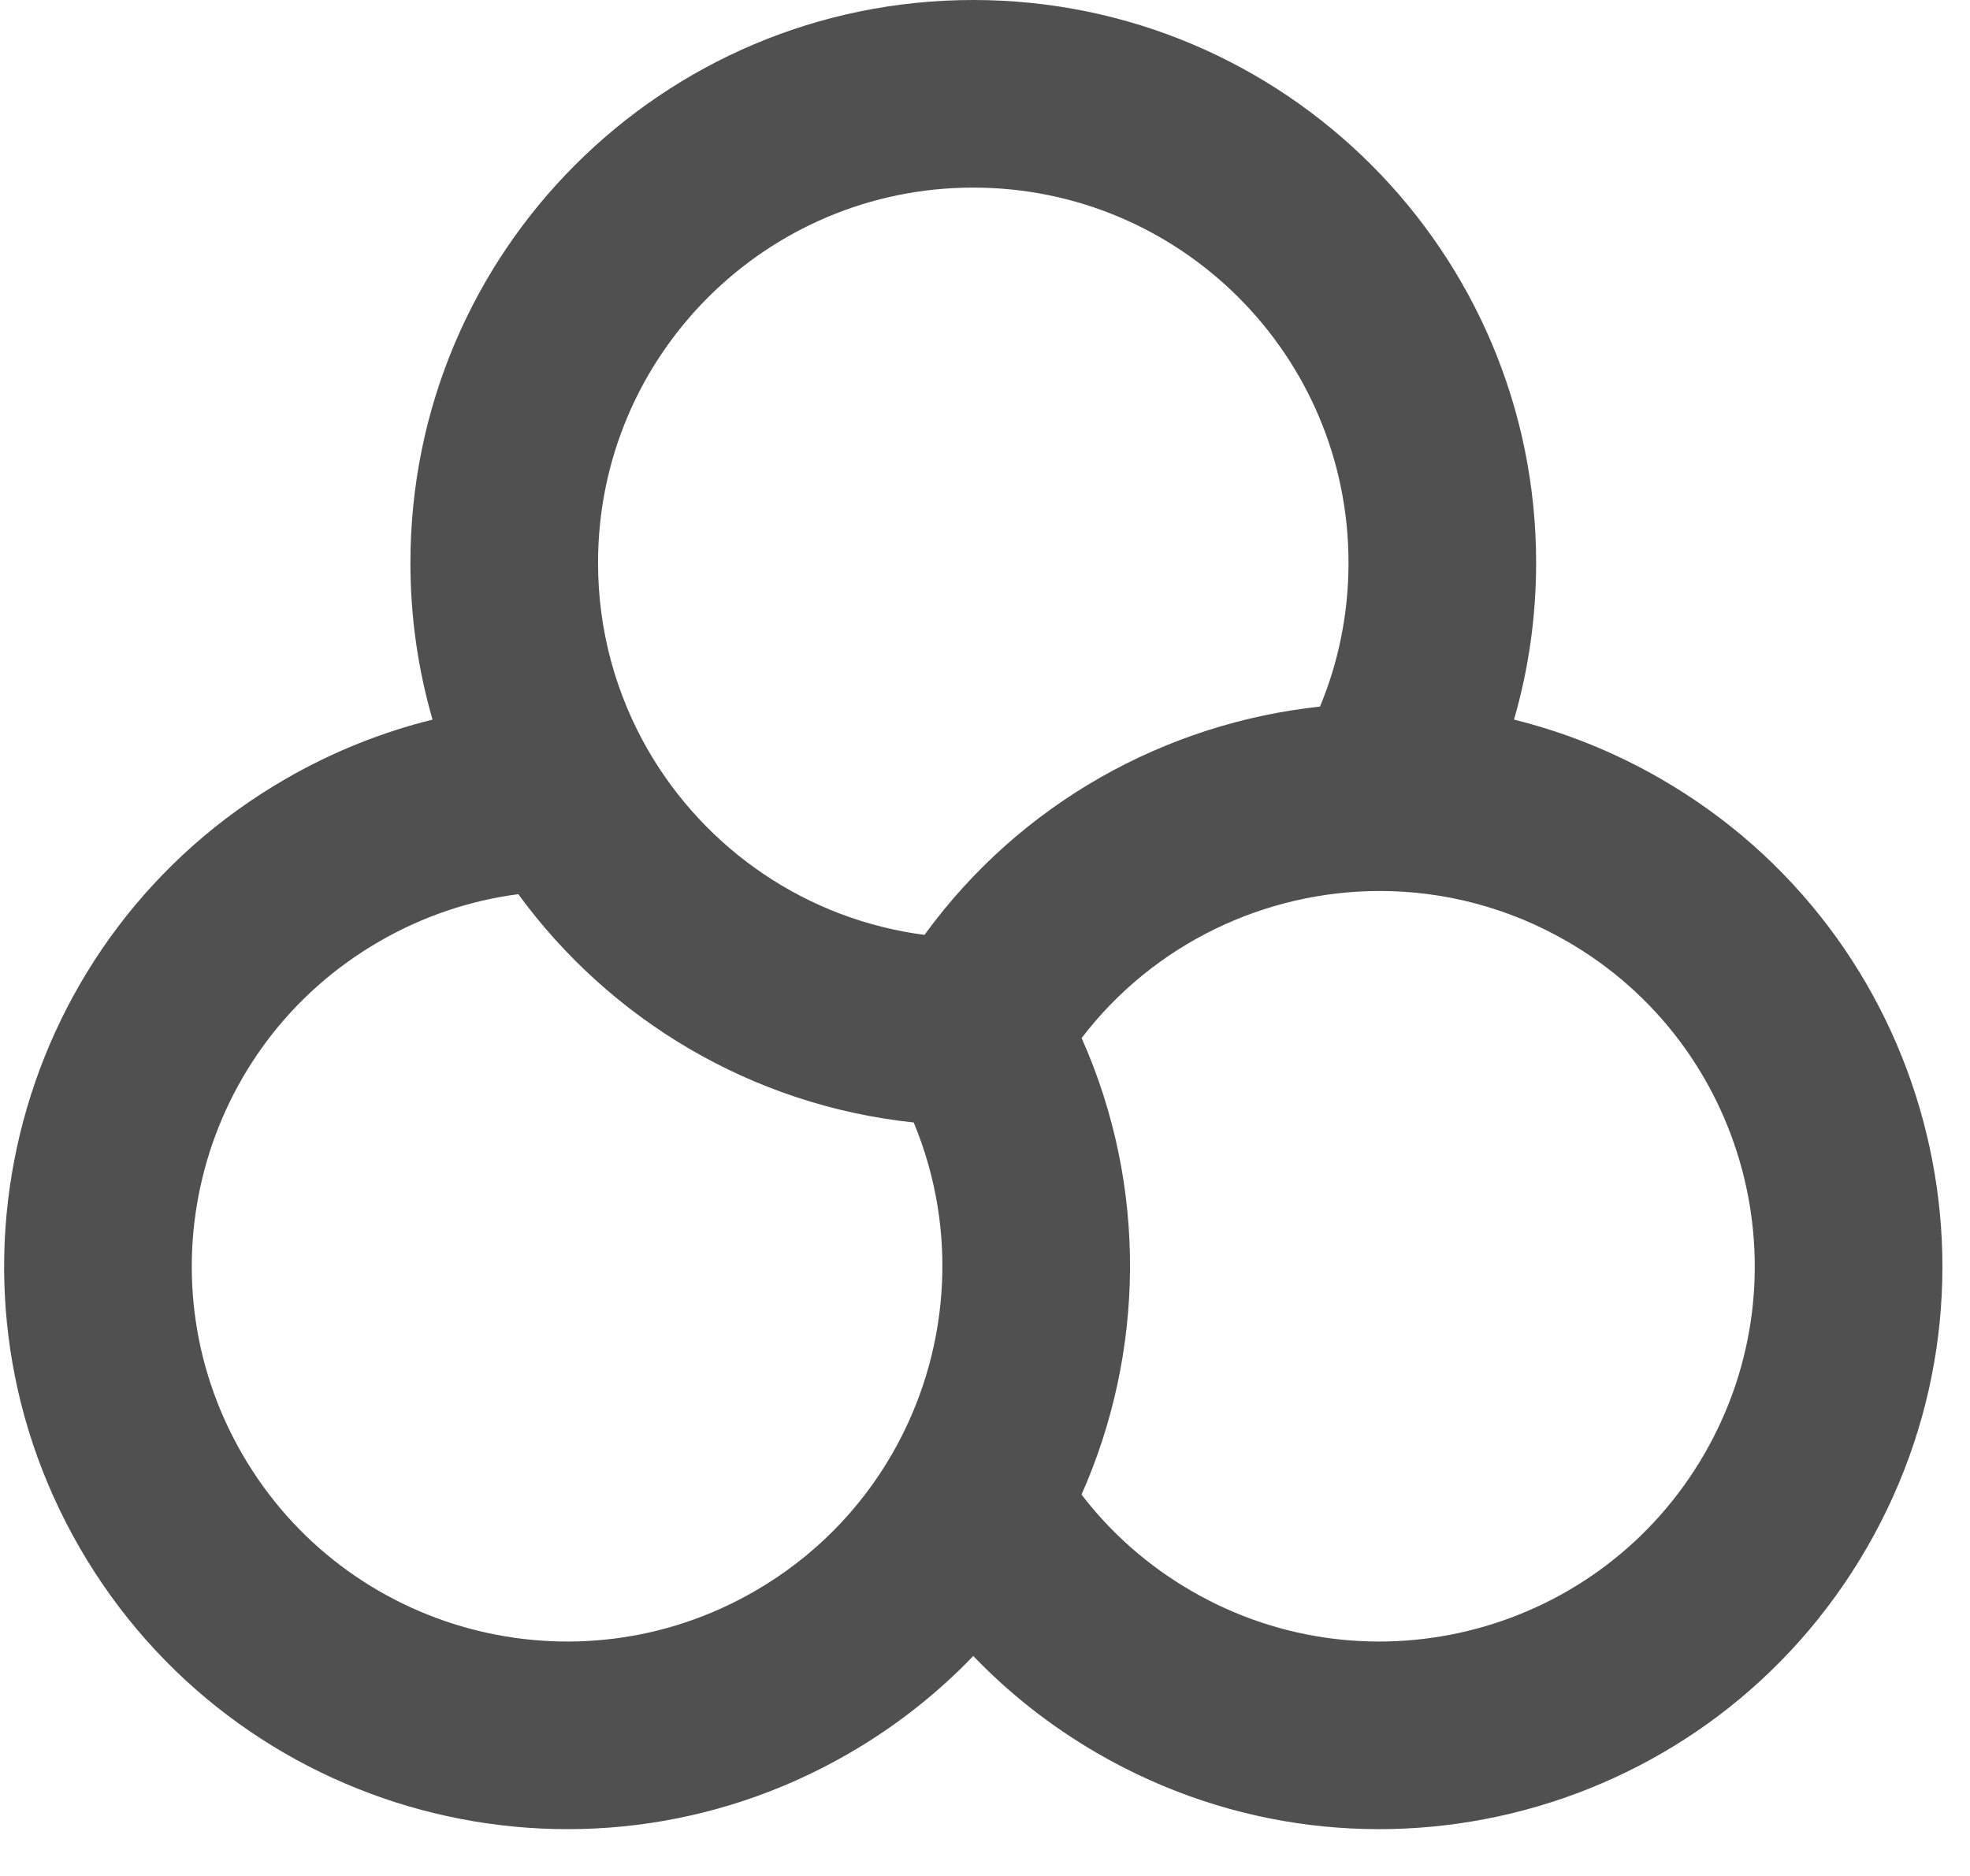 <svg width="21" height="20" viewBox="0 0 21 20" fill="none" xmlns="http://www.w3.org/2000/svg">
<path d="M10.375 2C12.584 2 14.375 3.791 14.375 6C14.375 6.544 14.267 7.062 14.071 7.533C12.43 7.709 10.879 8.558 9.855 9.967C8.596 9.803 7.52 9.055 6.909 7.999C6.57 7.411 6.375 6.73 6.375 6C6.375 3.791 8.166 2 10.375 2ZM16.139 7.672C16.293 7.141 16.375 6.58 16.375 6C16.375 2.686 13.689 -0 10.375 -0C7.061 -0 4.375 2.686 4.375 6C4.375 6.58 4.457 7.141 4.611 7.672C4.074 7.805 3.547 8.014 3.045 8.304C0.175 9.961 -0.808 13.63 0.849 16.5C2.506 19.37 6.175 20.353 9.045 18.696C9.547 18.406 9.992 18.054 10.375 17.655C10.758 18.054 11.203 18.406 11.705 18.696C14.575 20.353 18.244 19.37 19.901 16.5C21.558 13.63 20.575 9.961 17.705 8.304C17.203 8.014 16.676 7.805 16.139 7.672ZM11.529 15.934C12.198 14.425 12.238 12.657 11.53 11.067C12.301 10.058 13.488 9.5 14.707 9.499C15.385 9.499 16.073 9.671 16.705 10.036C18.618 11.14 19.274 13.587 18.169 15.5C17.064 17.413 14.618 18.069 12.705 16.964C12.234 16.692 11.84 16.34 11.529 15.934ZM9.74 11.967C10.228 13.139 10.118 14.446 9.509 15.502C9.17 16.09 8.677 16.599 8.045 16.964C6.132 18.069 3.685 17.413 2.581 15.5C1.476 13.587 2.132 11.14 4.045 10.036C4.516 9.764 5.019 9.599 5.525 9.533C6.498 10.866 8.009 11.784 9.74 11.967Z" fill="#505050"/>
</svg>

